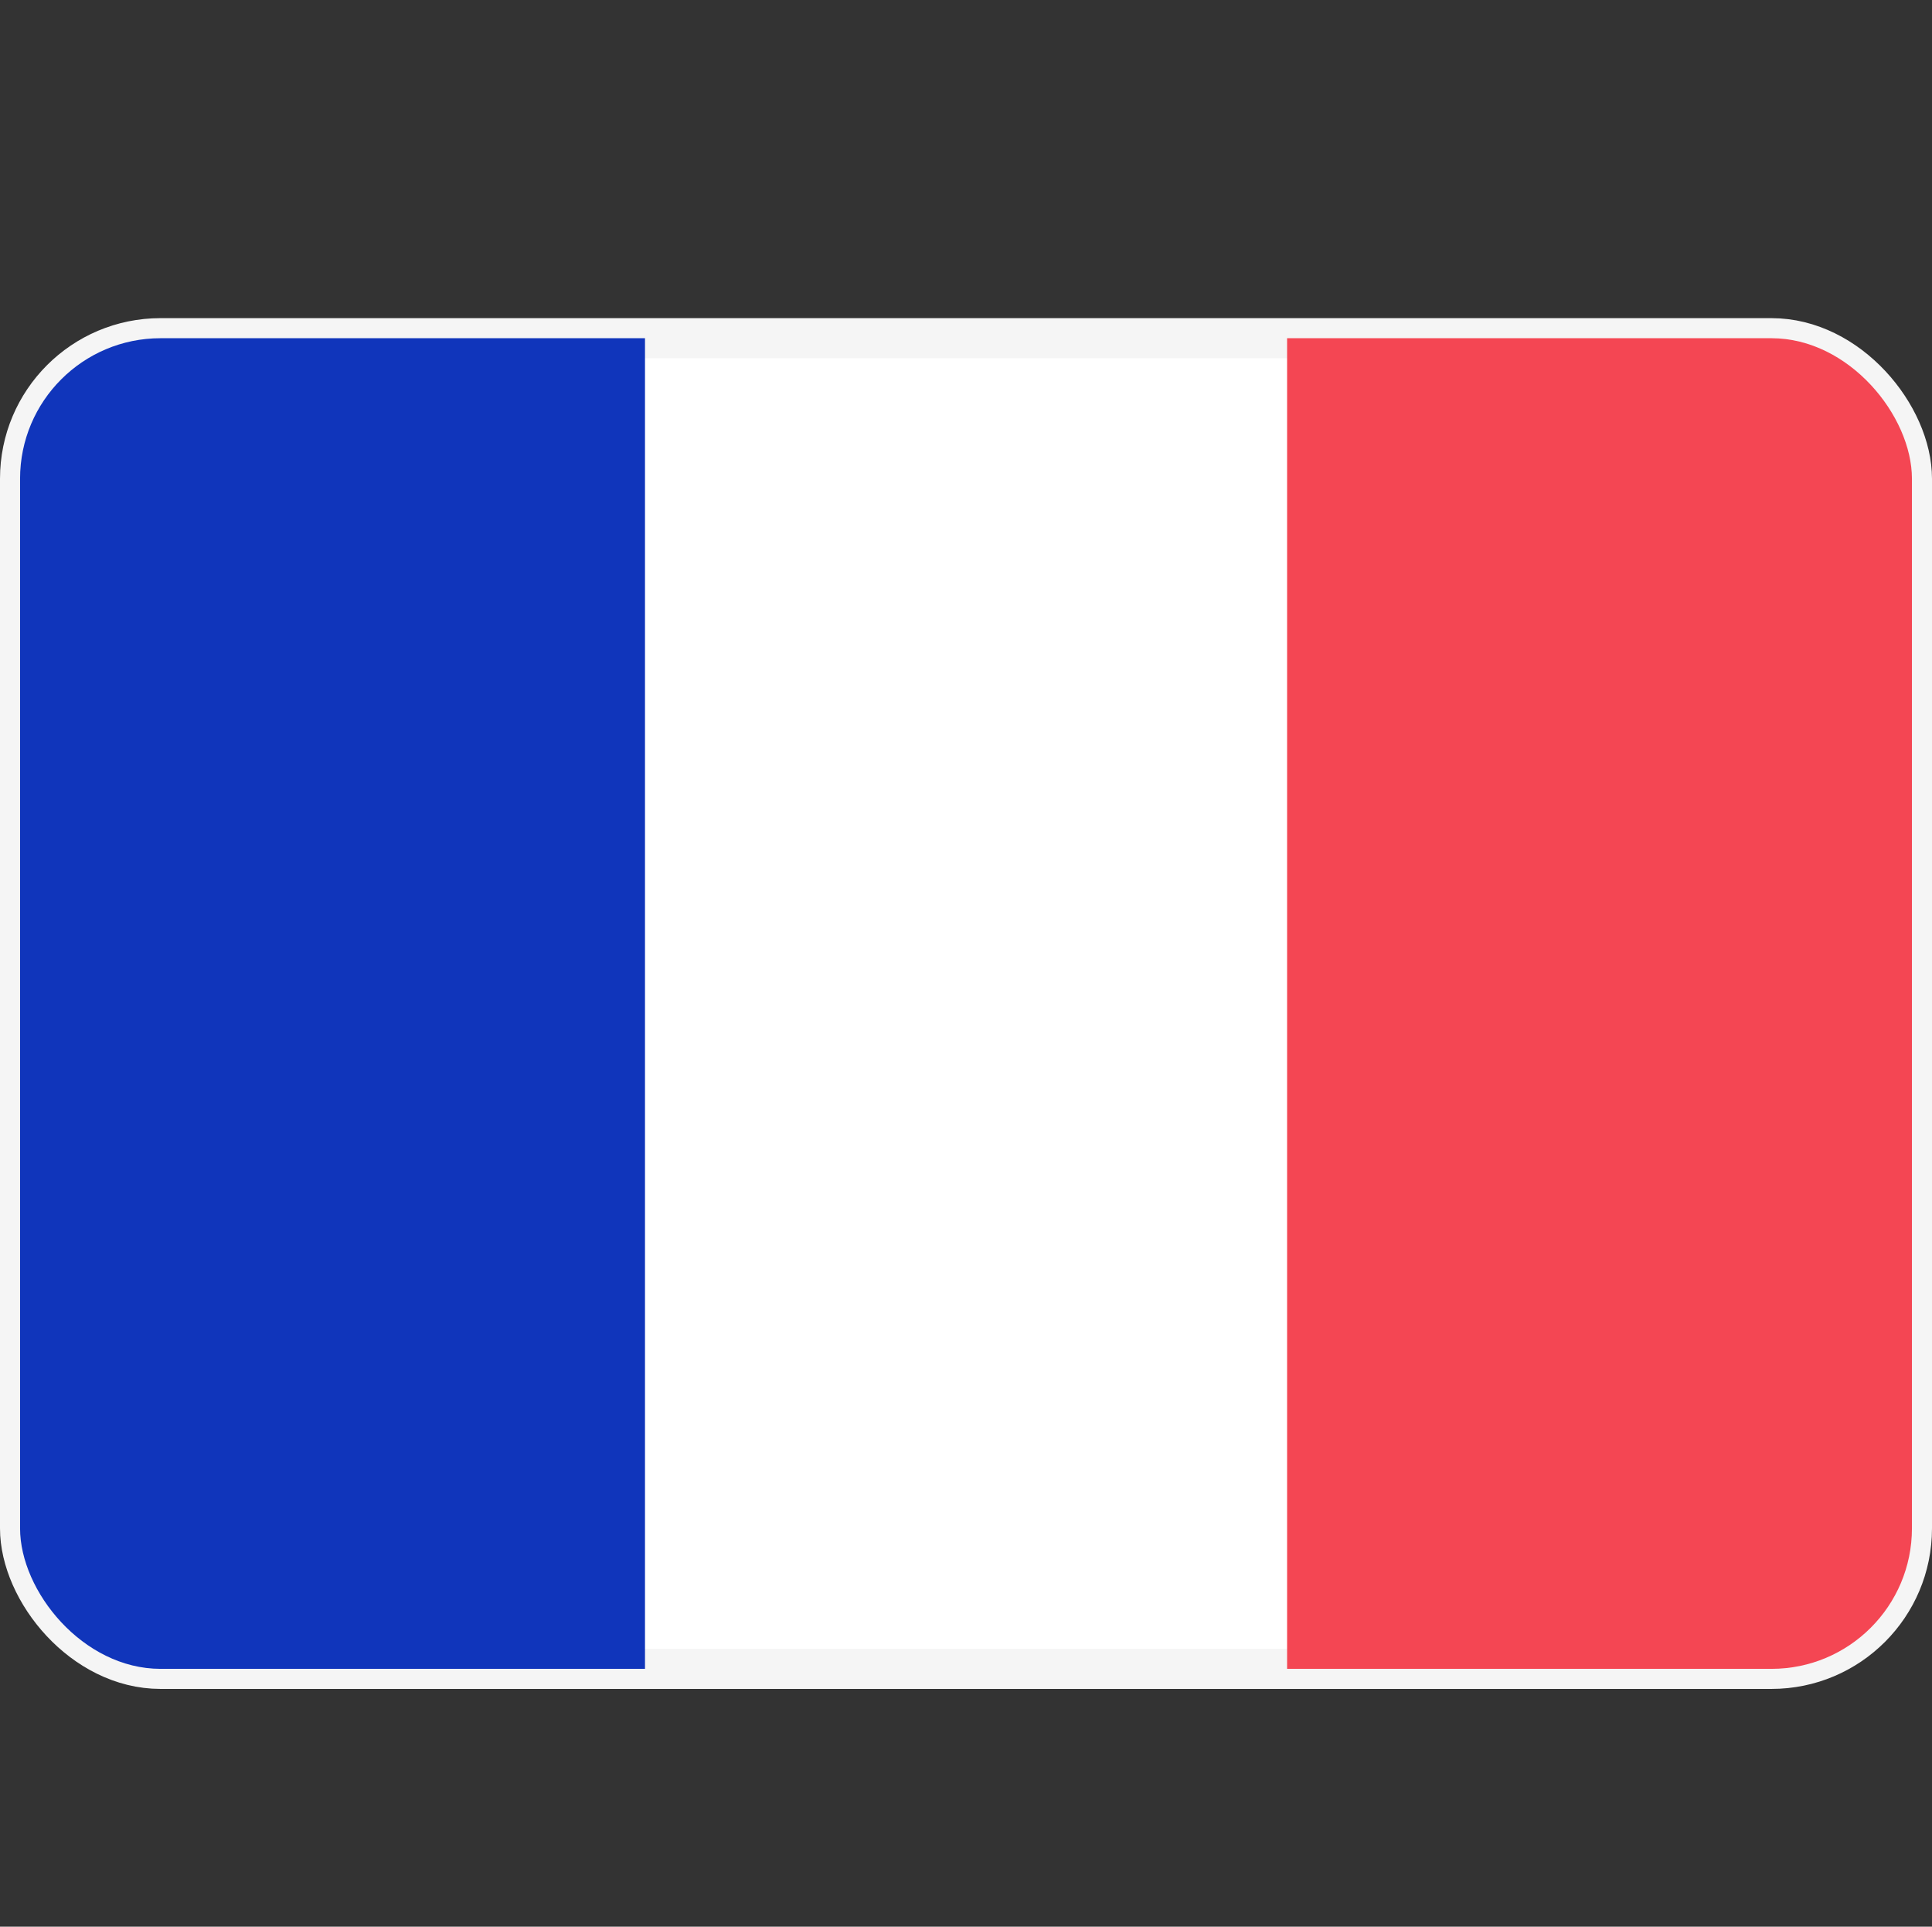 <svg xmlns="http://www.w3.org/2000/svg" xmlns:xlink="http://www.w3.org/1999/xlink" width="24.071" height="24" viewBox="0 0 24.071 24"><rect x="0" y="0" width="24.071" height="24" fill="#333333" stroke="none"/><defs><style>.a{fill:none;}.b{fill:#fff;stroke:#f5f5f5;stroke-miterlimit:10;stroke-width:0.5px;}.c{clip-path:url(#a);}.d{fill:#f44653;}.e{fill:#1035bb;}</style><clipPath id="a"><rect class="a" width="23.571" height="16.575" rx="1.75" transform="translate(0.214 0.213)"/></clipPath></defs><g transform="translate(0.036)"><g transform="translate(0 4)"><rect class="b" width="23.571" height="16.575" rx="1.75" transform="translate(0.214 0.213)"/><rect class="a" width="23.571" height="16.575" rx="1.75" transform="translate(0.214 0.213)"/><g class="c"><rect class="d" width="8" height="17" transform="translate(16)"/><path class="e" d="M0,17H8V0H0Z"/></g></g></g></svg>
